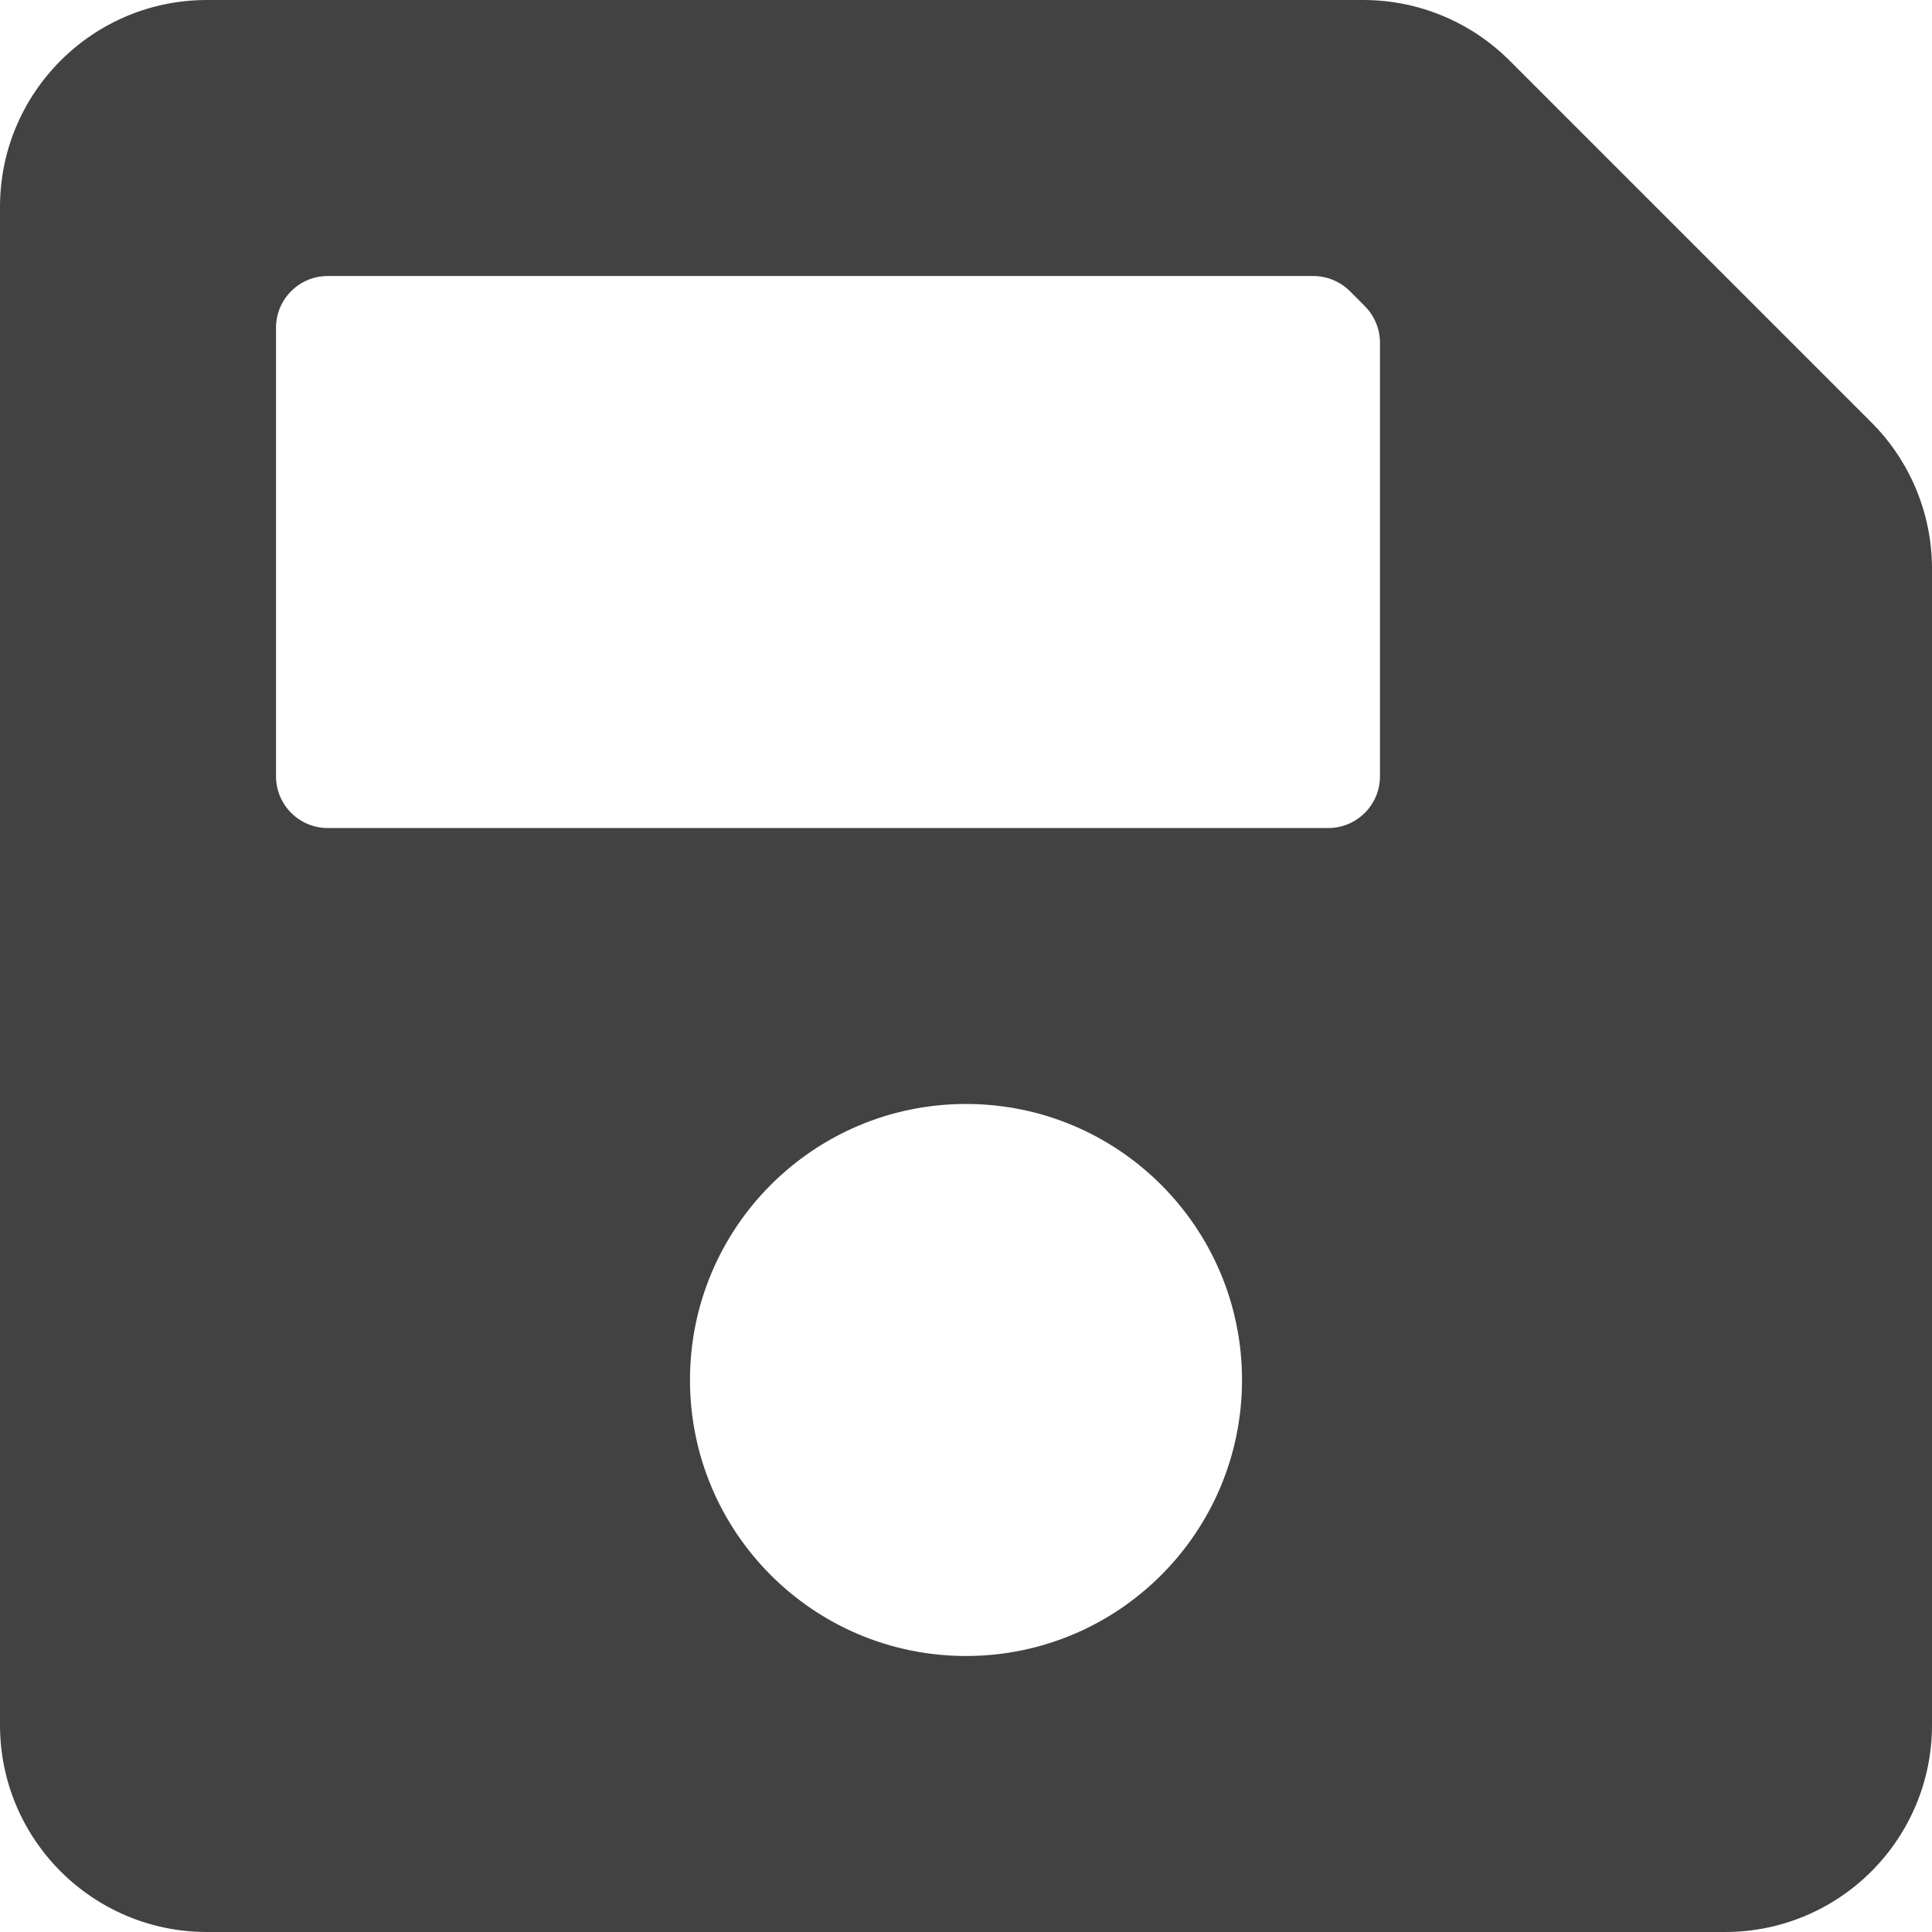 <svg width="22" height="22" viewBox="0 0 22 22" fill="none" xmlns="http://www.w3.org/2000/svg">
<path d="M21.31 4.81L17.19 0.69C16.748 0.248 16.149 3.26895e-06 15.524 0H2.357C1.055 0 0 1.055 0 2.357V19.643C0 20.945 1.055 22 2.357 22H19.643C20.945 22 22 20.945 22 19.643V6.476C22 5.851 21.752 5.252 21.31 4.81V4.81ZM11 18.857C9.264 18.857 7.857 17.45 7.857 15.714C7.857 13.979 9.264 12.571 11 12.571C12.736 12.571 14.143 13.979 14.143 15.714C14.143 17.45 12.736 18.857 11 18.857ZM15.714 3.903V8.839C15.714 9.165 15.45 9.429 15.125 9.429H3.732C3.407 9.429 3.143 9.165 3.143 8.839V3.732C3.143 3.407 3.407 3.143 3.732 3.143H14.954C15.11 3.143 15.26 3.205 15.371 3.315L15.542 3.486C15.596 3.541 15.64 3.606 15.669 3.678C15.699 3.749 15.714 3.826 15.714 3.903V3.903Z" fill="#424242"/>
</svg>
